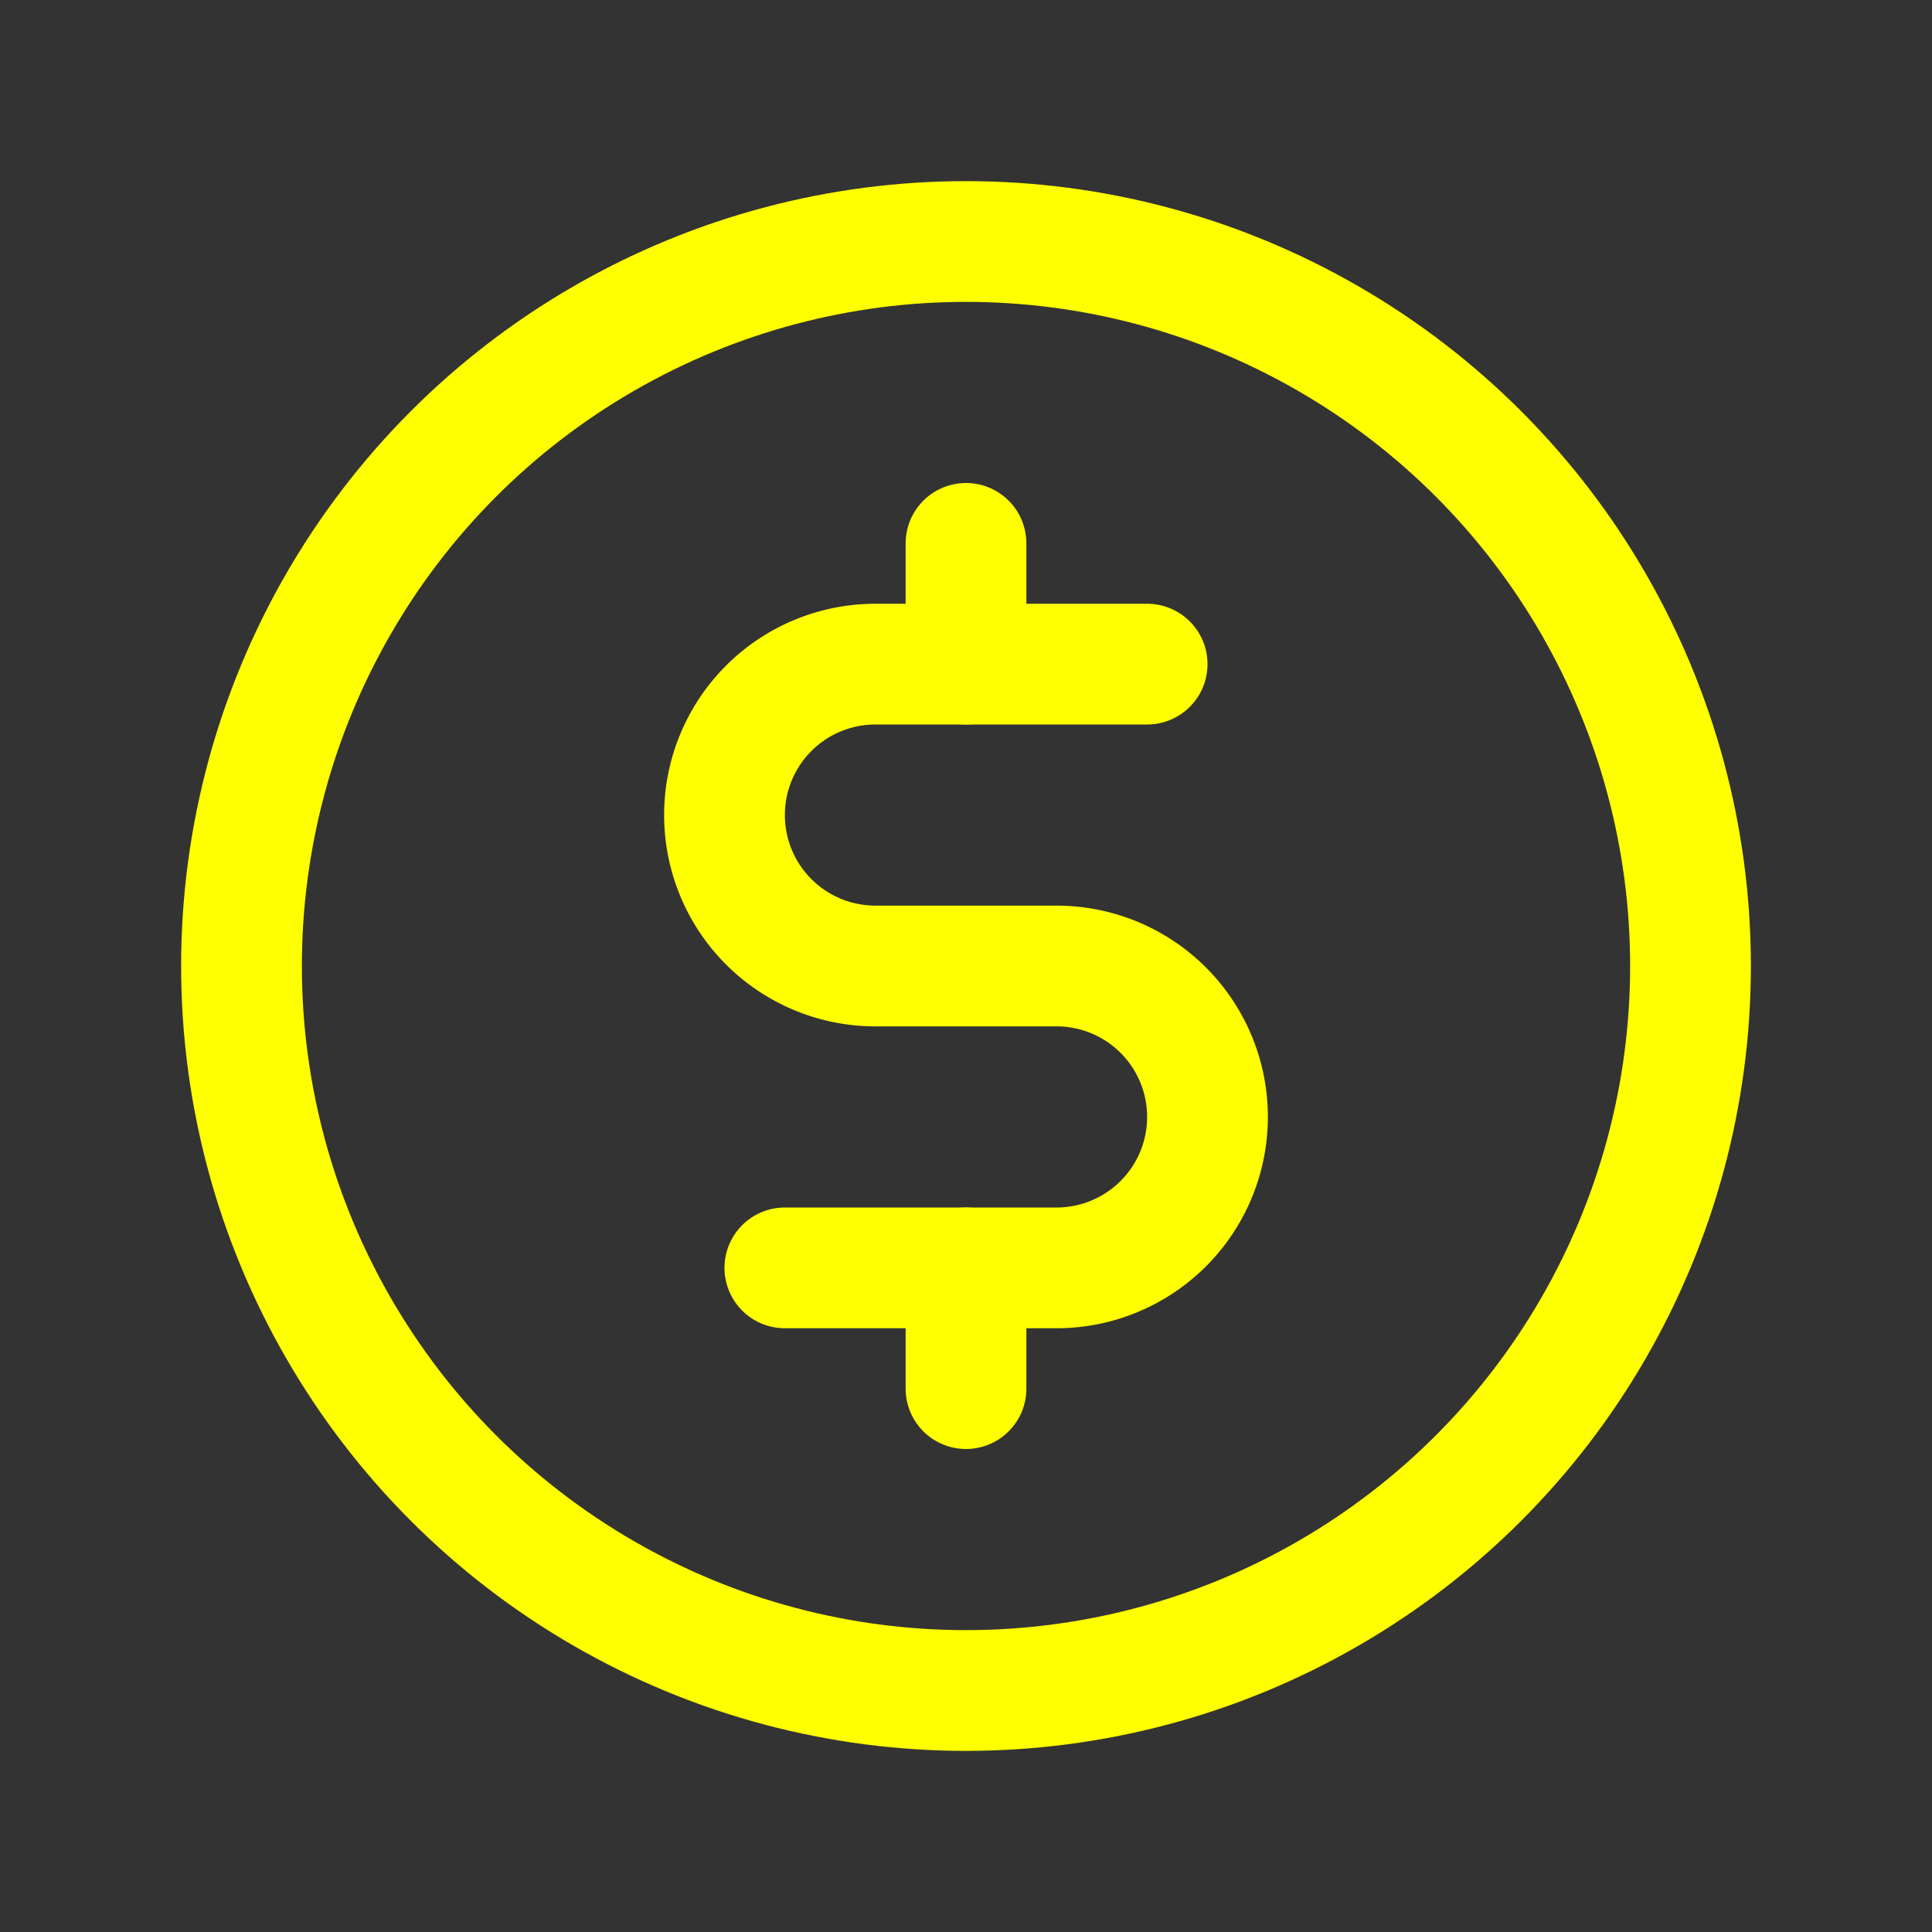 <svg xmlns="http://www.w3.org/2000/svg" viewBox="0 0 256 256">
    <rect x="0" y="0" width="256" height="256" fill="#333333" stroke="none"/>
    <rect width="256" height="256" fill="none" />
    <line x1="128" y1="72" x2="128" y2="88" fill="none" stroke="yellow" stroke-linecap="round"
        stroke-linejoin="round" stroke-width="16" />
    <line x1="128" y1="168" x2="128" y2="184" fill="none" stroke="yellow" stroke-linecap="round"
        stroke-linejoin="round" stroke-width="16" />
    <circle cx="128" cy="128" r="96" fill="none" stroke="yellow" stroke-linecap="round"
        stroke-linejoin="round" stroke-width="16" />
    <path d="M104,168h36a20,20,0,0,0,0-40H116a20,20,0,0,1,0-40h36" fill="none" stroke="yellow"
        stroke-linecap="round" stroke-linejoin="round" stroke-width="16" />
</svg>